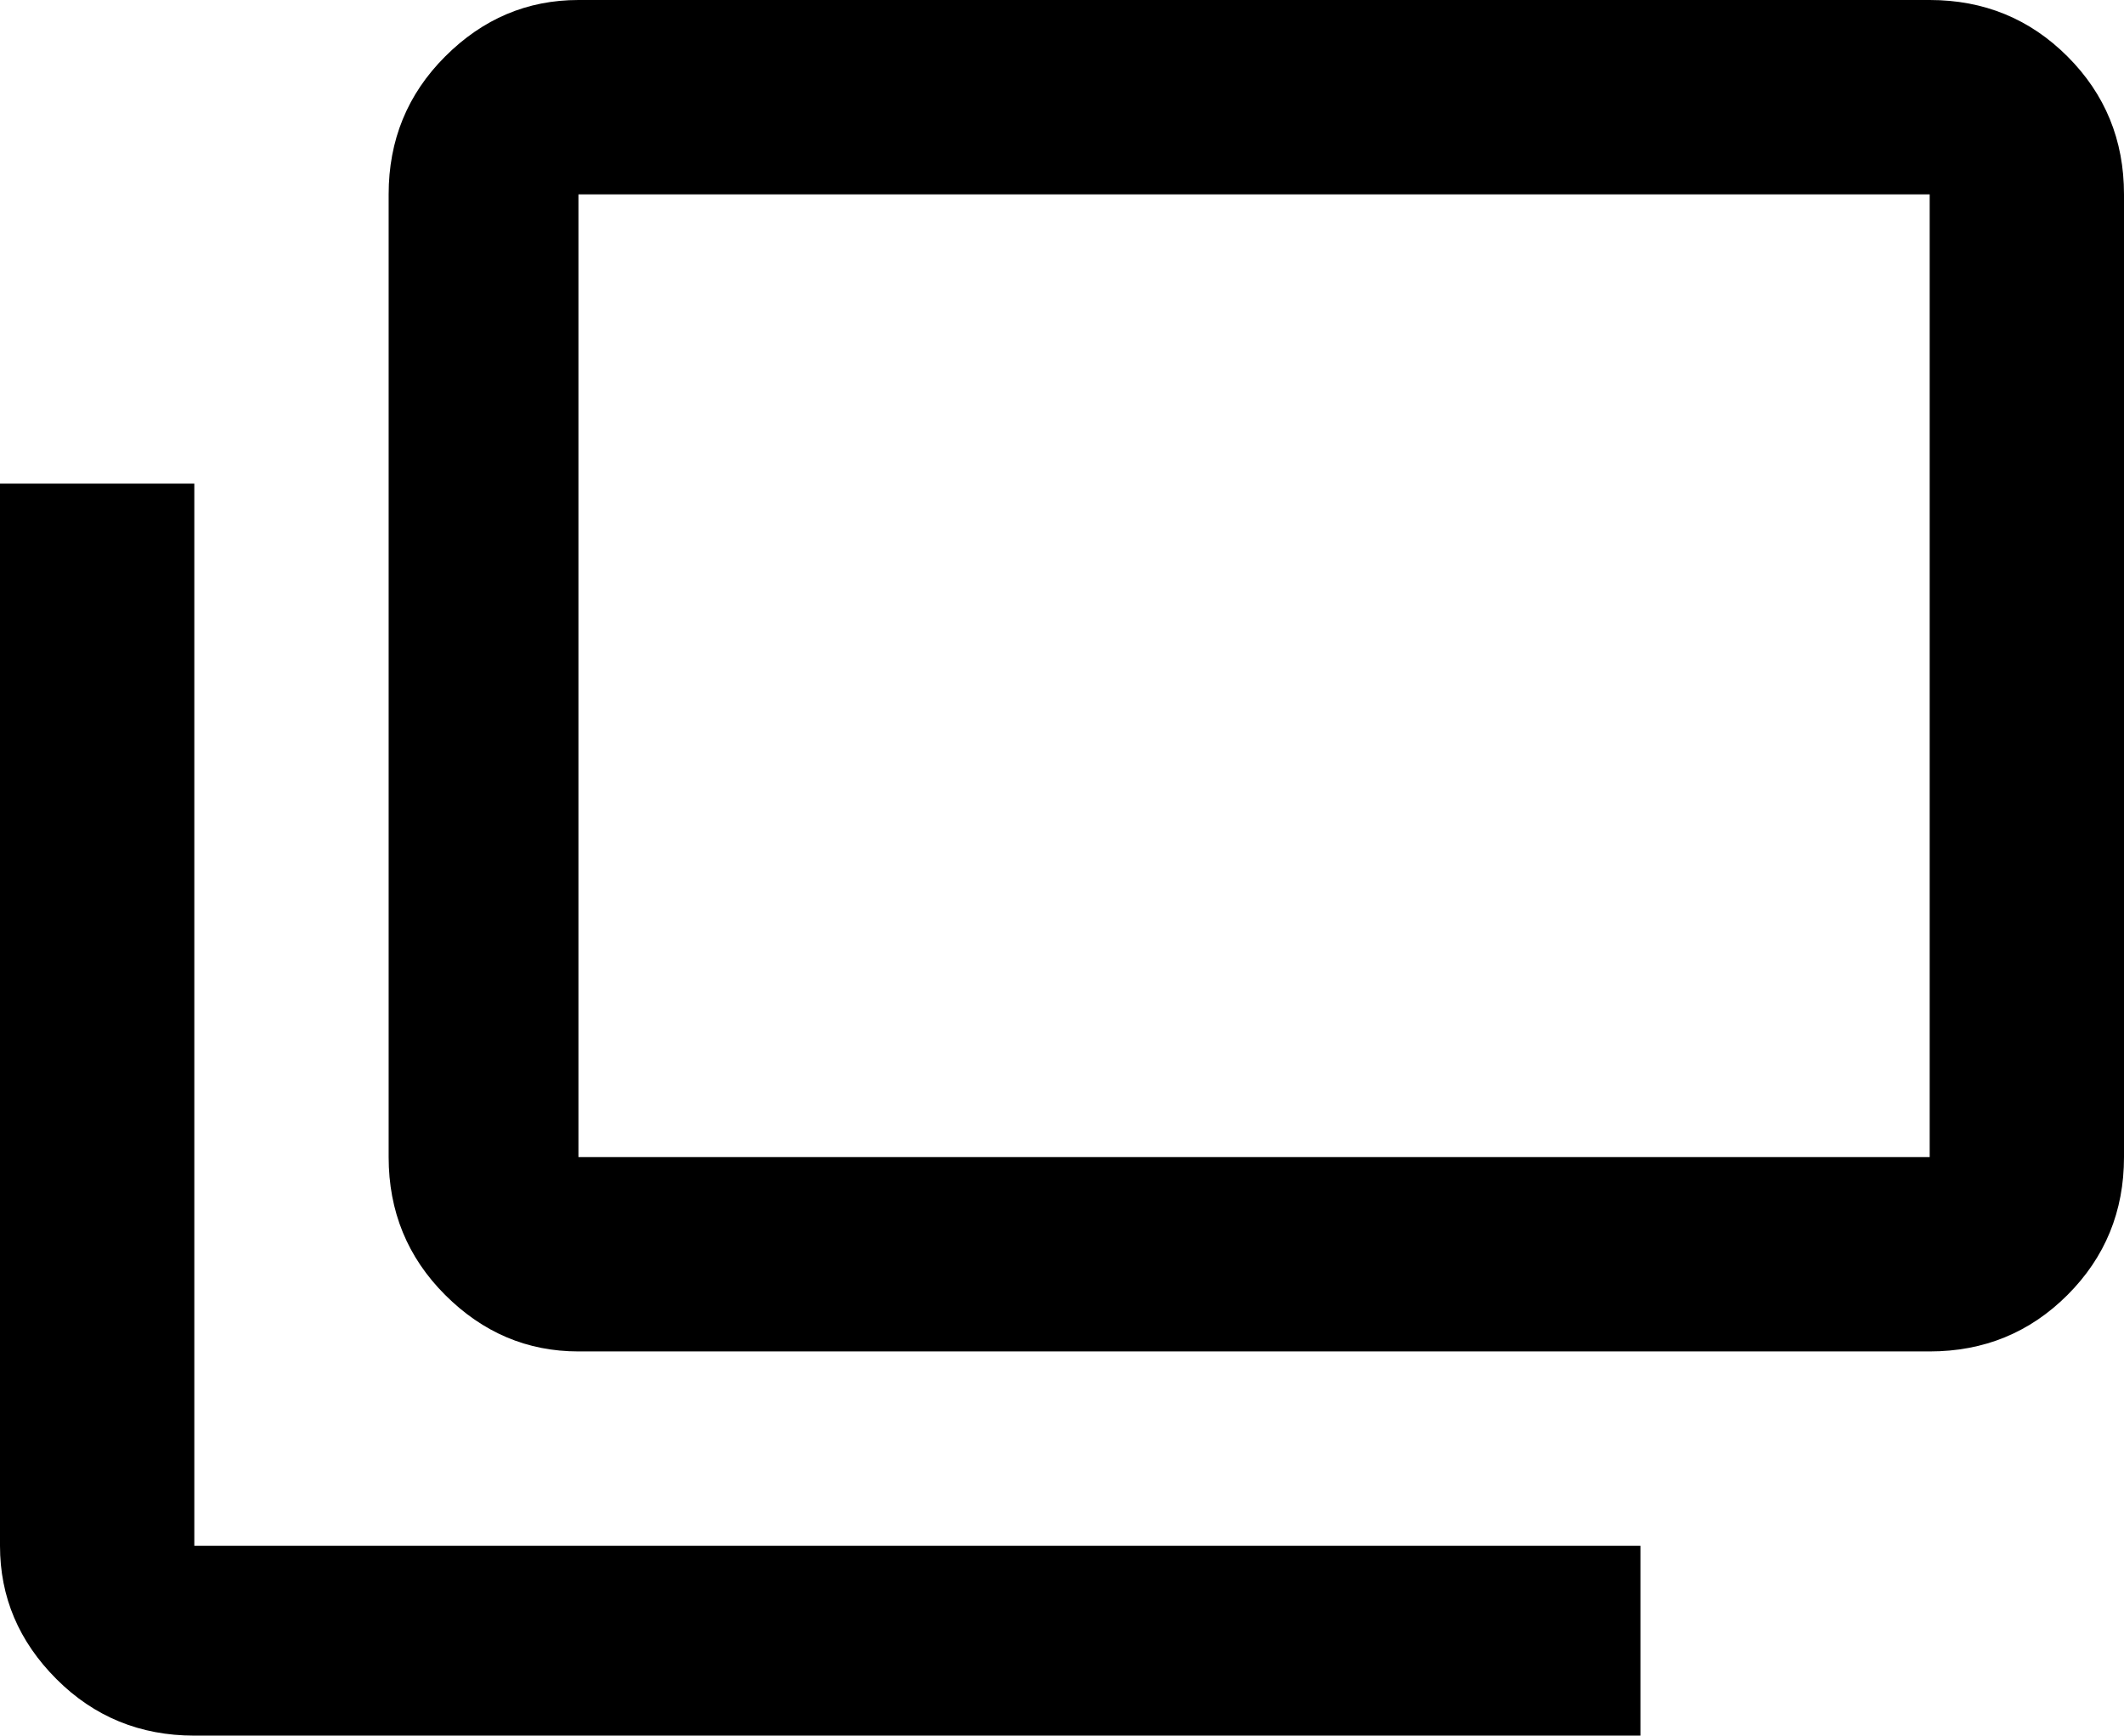 <svg xmlns="http://www.w3.org/2000/svg" viewBox="21 -21 470 384">
      <g transform="scale(1 -1) translate(0 -342)">
        <path d="M448 107V320H149V107ZM448 363Q466 363 478.5 350.5Q491 338 491 320V107Q491 89 478.5 76.5Q466 64 448 64H149Q132 64 119.5 76.5Q107 89 107 107V320Q107 338 119.5 350.5Q132 363 149 363ZM64 21H384V-21H64Q46 -21 33.5 -8.5Q21 4 21 21V256H64Z" />
      </g>
    </svg>